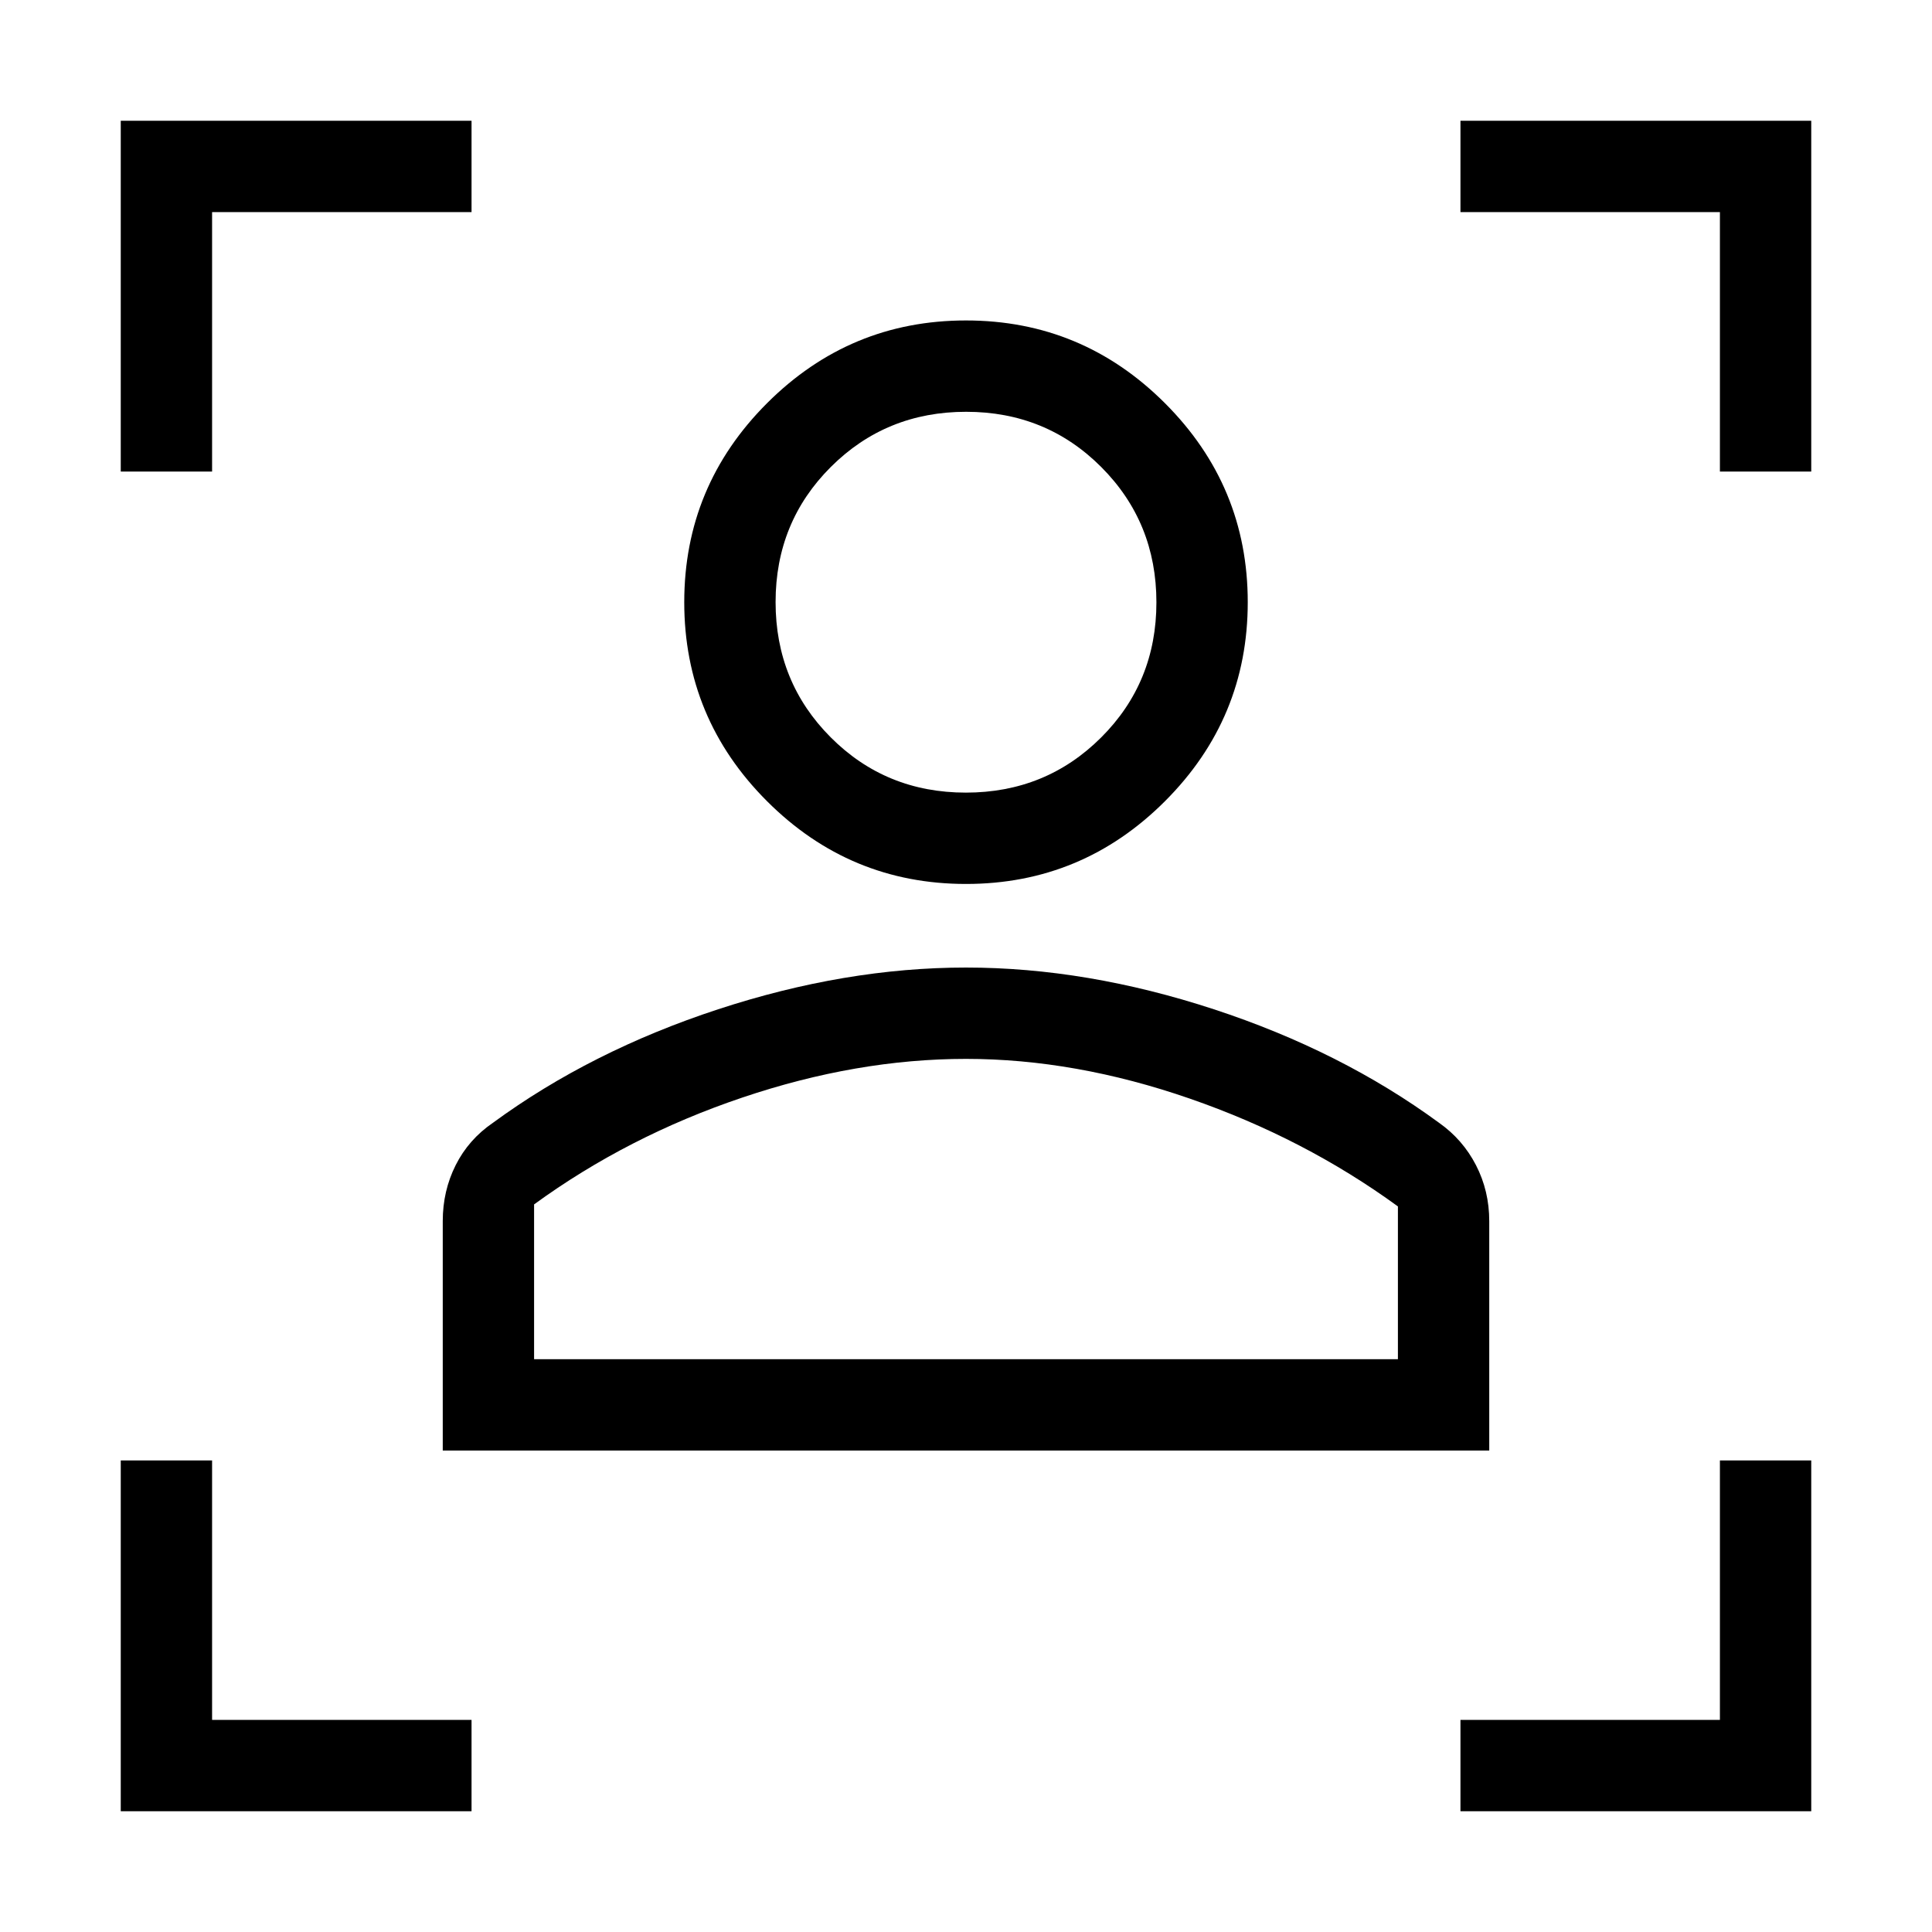 <svg xmlns="http://www.w3.org/2000/svg" width="48" height="48" viewBox="0 -960 960 960"><path d="M220.001-239.234v-113.998q0-15.029 6.42-27.804 6.419-12.775 18.503-21.041 48.692-35.692 111.933-56.423 63.241-20.731 123.153-20.731 59.913 0 123.143 20.731 63.231 20.731 111.923 56.423 11.769 8.307 18.346 21.069 6.577 12.762 6.577 27.776v113.998H220.001Zm45.384-45.383h429.23v-75.923q-46.461-33.846-103.423-53.576Q534.231-433.847 480-433.847q-54.231 0-111.192 19.231-56.962 19.23-103.423 53.076v76.923ZM480-520.769q-57.749 0-98.874-41.125-41.125-41.124-41.125-98.874 0-57.749 41.125-98.874 41.125-41.124 98.874-41.124 57.749 0 98.874 41.124 41.125 41.125 41.125 98.874 0 57.75-41.125 98.874-41.125 41.125-98.874 41.125Zm-.061-45.384q39.753 0 67.215-27.4 27.461-27.4 27.461-67.154 0-39.753-27.4-67.214-27.4-27.462-67.154-27.462-39.753 0-67.215 27.4-27.461 27.4-27.461 67.154 0 39.753 27.4 67.215 27.4 27.461 67.154 27.461ZM480-284.617Zm0-376.151ZM60.002-725.692v-174.307h174.306v45.384H105.385v128.923H60.001Zm174.306 665.69H60.002v-174.306h45.383v128.923h128.923v45.384Zm491.384 0v-45.383h128.923v-128.923h45.384v174.306H725.692Zm128.923-665.69v-128.923H725.692v-45.384h174.307v174.307h-45.384Z"/></svg>